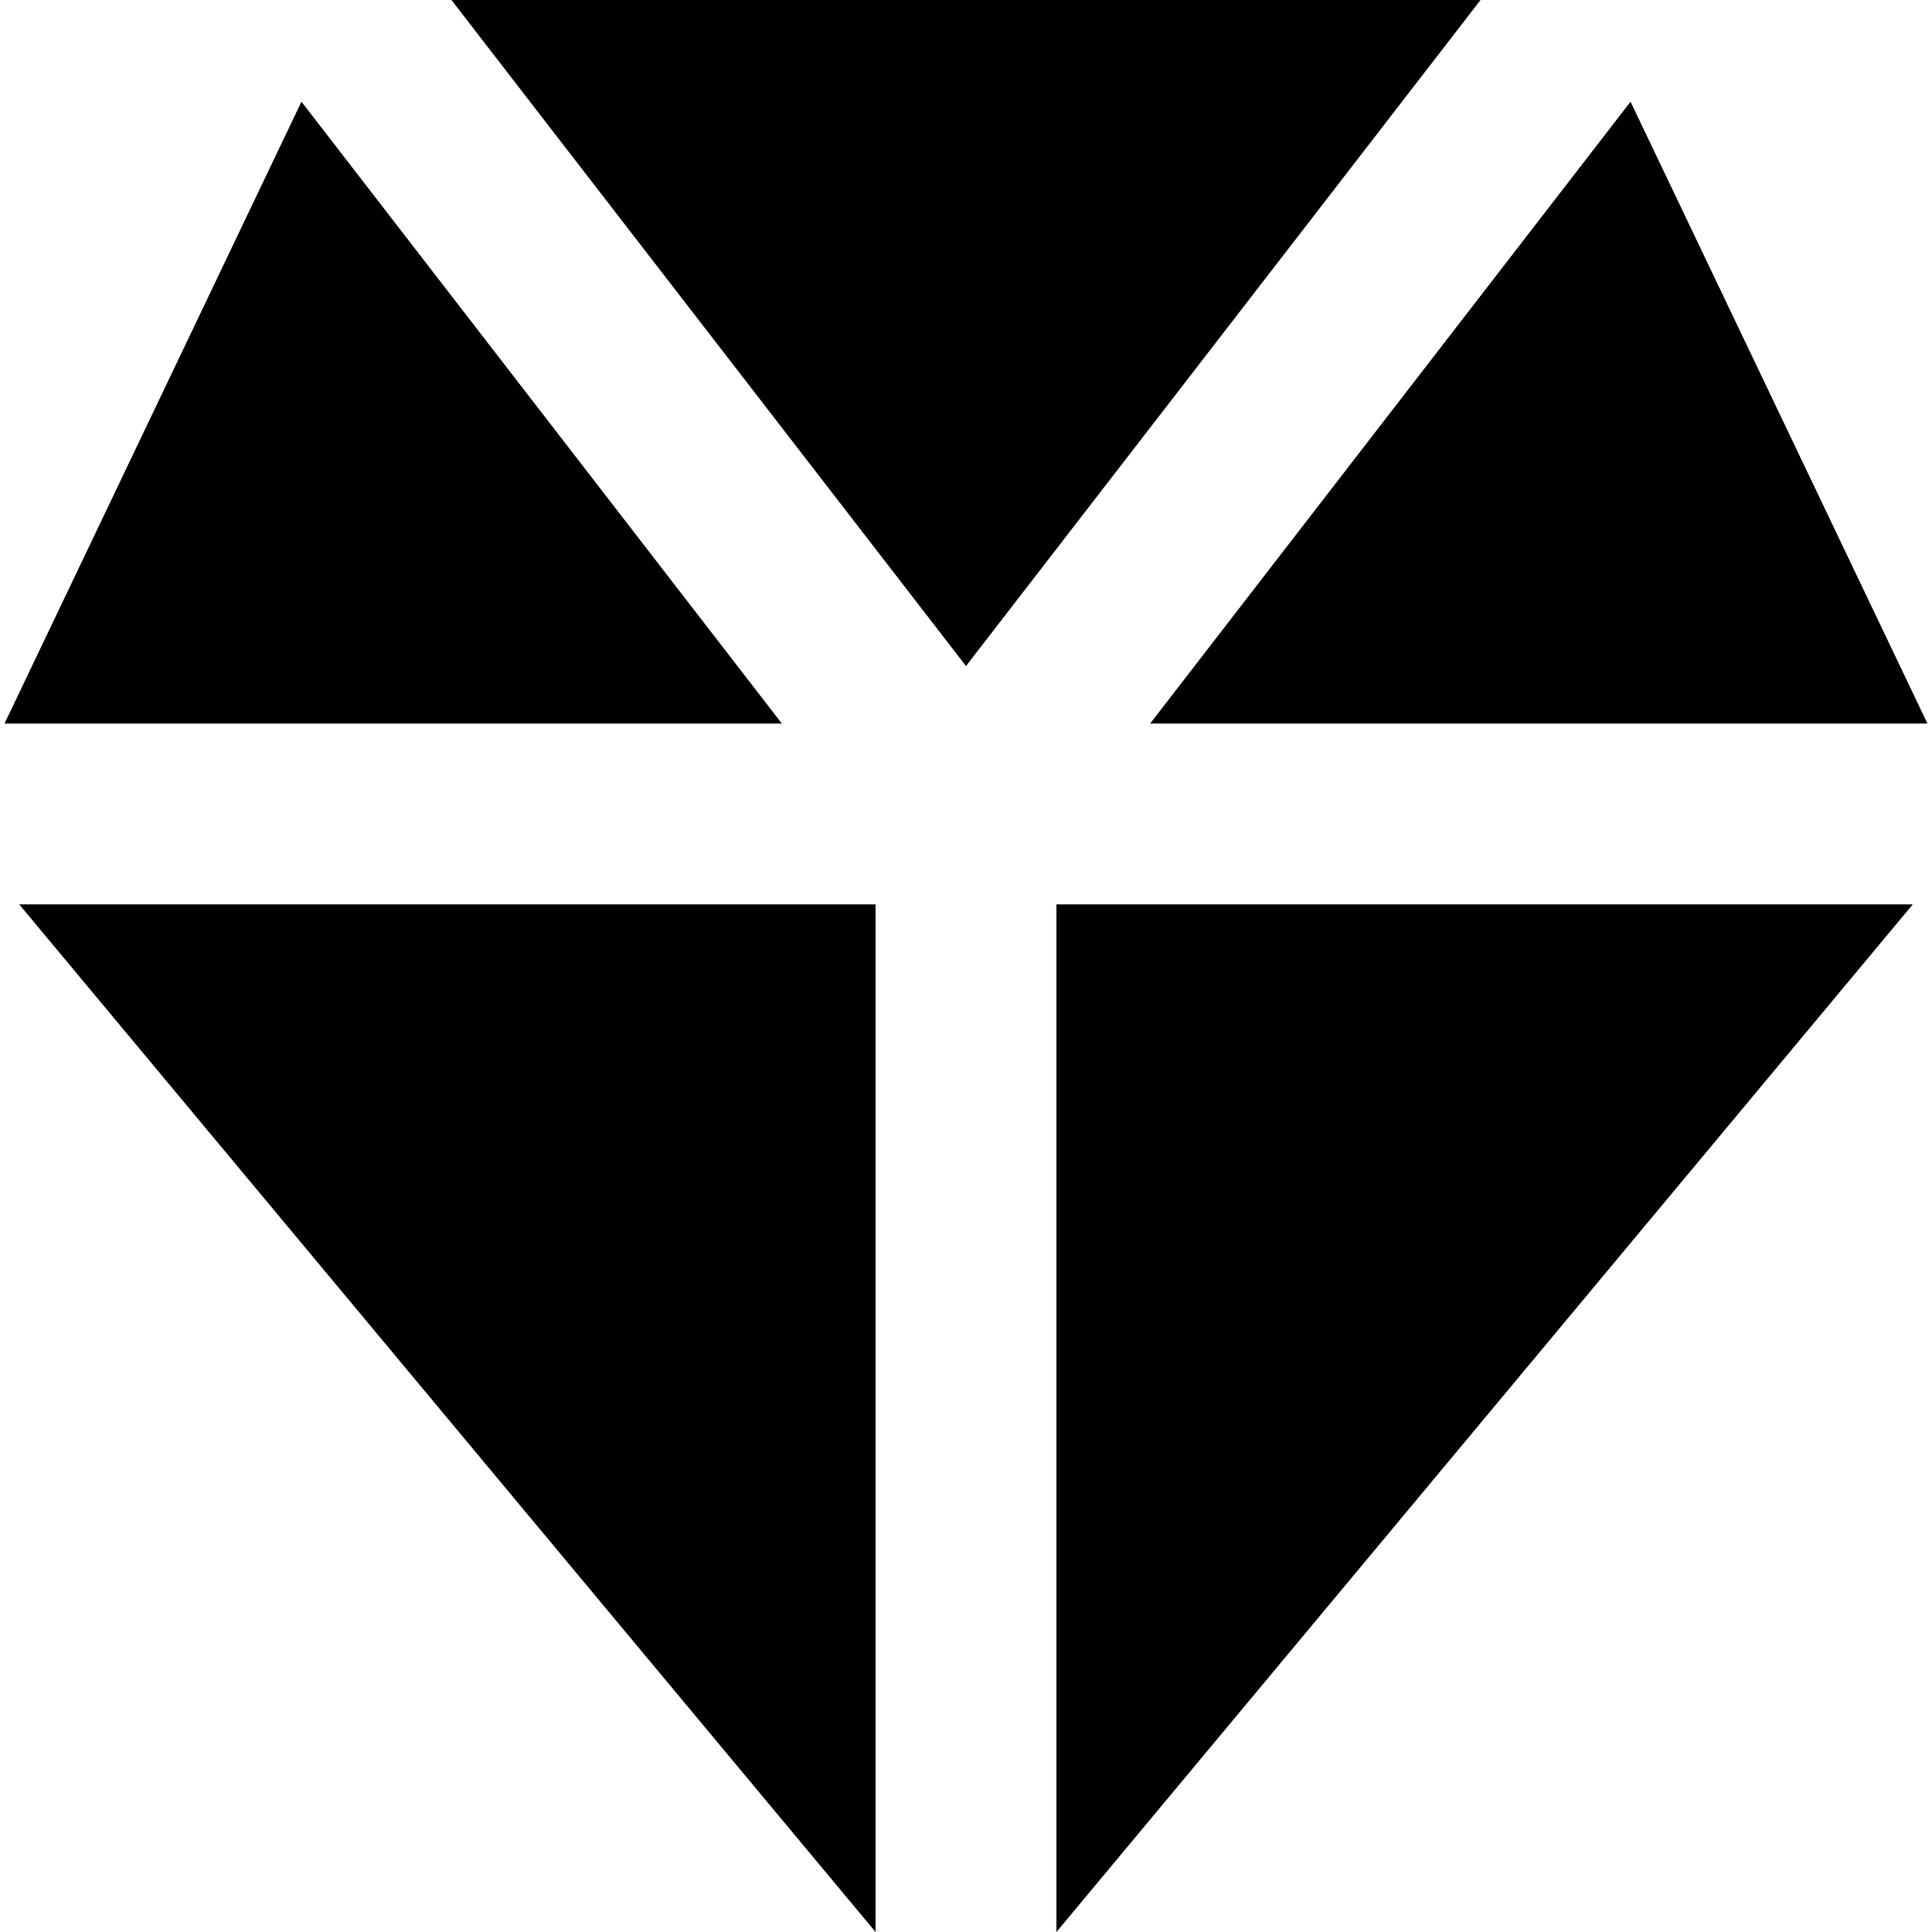 <?xml version="1.0" encoding="iso-8859-1"?>
<!-- Generator: Adobe Illustrator 19.0.0, SVG Export Plug-In . SVG Version: 6.00 Build 0)  -->
<svg version="1.1" id="Layer_1" xmlns="http://www.w3.org/2000/svg" xmlns:xlink="http://www.w3.org/1999/xlink" x="0px" y="0px"
	 viewBox="0 0 320.432 320.432" style="enable-background:new 0 0 320.432 320.432;" xml:space="preserve">
<g id="XMLID_454_">
	<polygon id="XMLID_455_" points="145.215,320.431 145.215,150 3.19,150 	"/>
	<polygon id="XMLID_458_" points="0.755,120 129.672,120 49.998,16.867 	"/>
	<polygon id="XMLID_459_" points="270.434,16.866 190.758,120 319.676,120 	"/>
	<polygon id="XMLID_460_" points="175.215,320.432 317.241,150 175.215,150 	"/>
	<polygon id="XMLID_461_" points="160.215,110.465 245.554,0 74.876,0 	"/>
</g>
<g>
</g>
<g>
</g>
<g>
</g>
<g>
</g>
<g>
</g>
<g>
</g>
<g>
</g>
<g>
</g>
<g>
</g>
<g>
</g>
<g>
</g>
<g>
</g>
<g>
</g>
<g>
</g>
<g>
</g>
</svg>
